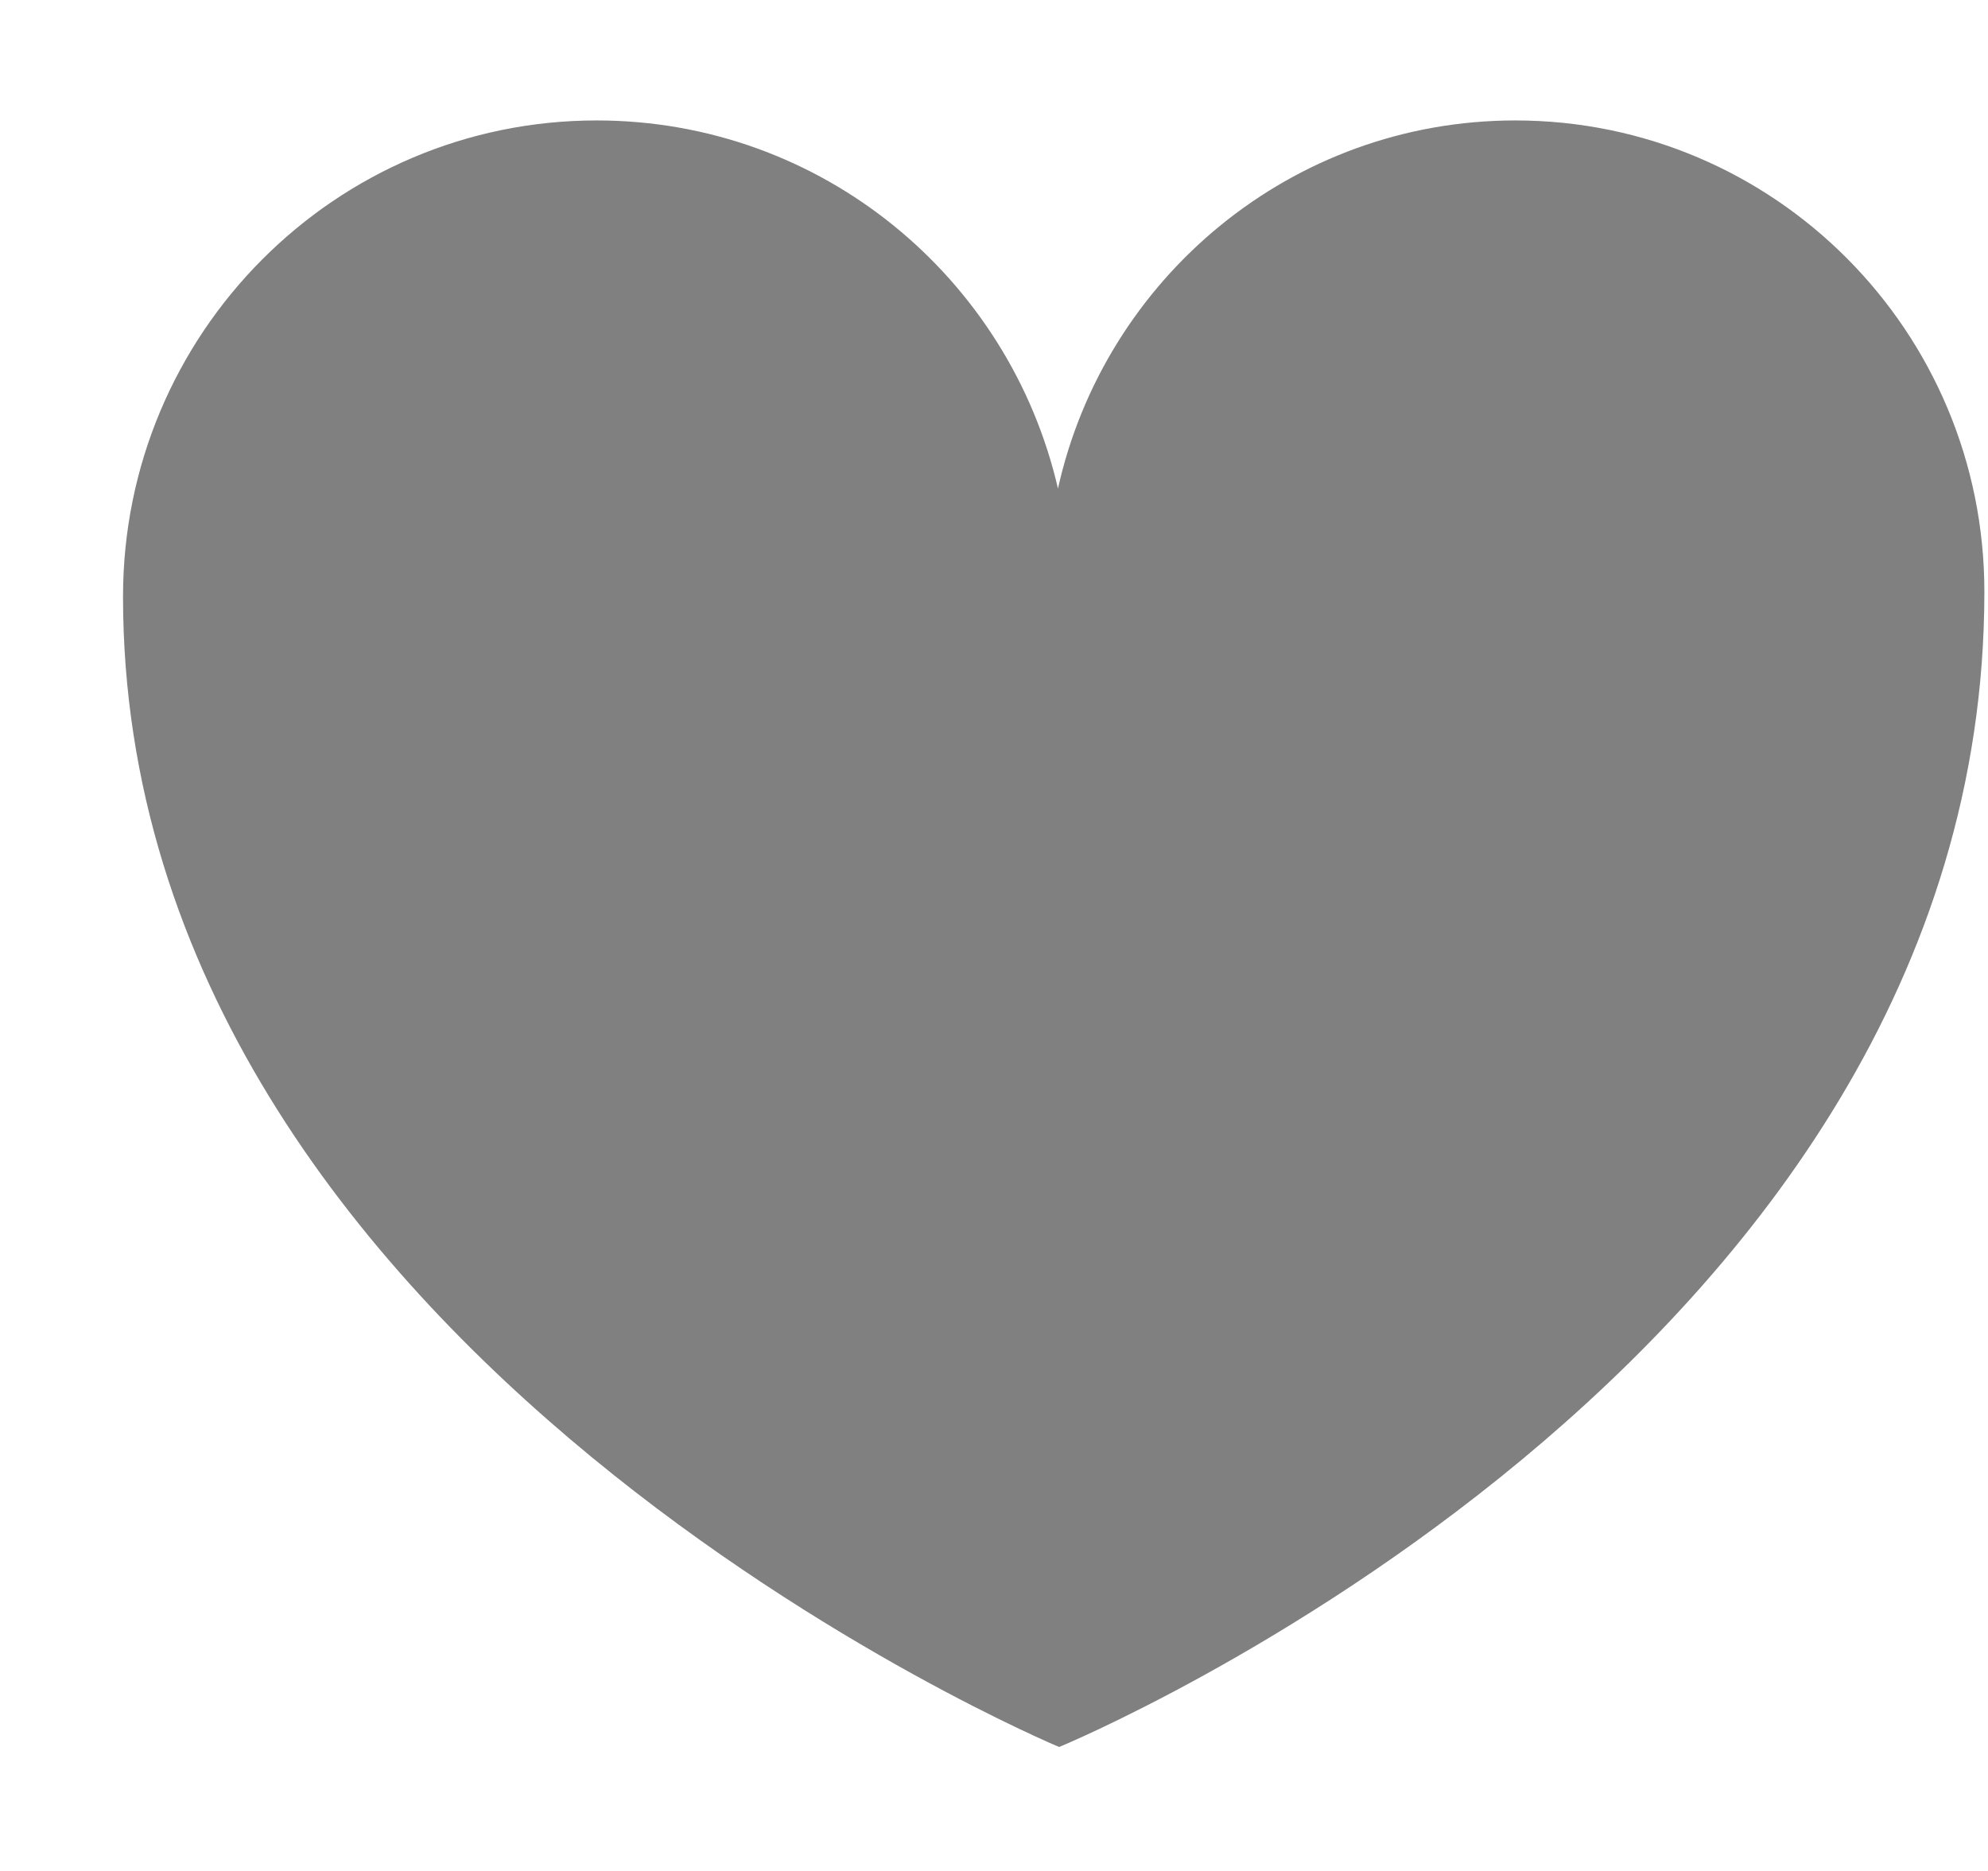 <!--?xml version="1.0" encoding="UTF-8" standalone="no"?-->
<svg viewBox="0 0 17 16" version="1.1" xmlns="http://www.w3.org/2000/svg" xmlns:xlink="http://www.w3.org/1999/xlink" class="si-glyph si-glyph-heart">
    <!-- Generator: Sketch 3.0.3 (7891) - http://www.bohemiancoding.com/sketch -->
    <title>930</title>

    <defs></defs>
    <g stroke="none" stroke-width="1" fill="none" fill-rule="evenodd">
        <path d="M12.958,1.03 C11.045,1.03 9.447,2.378 9.047,4.178 C8.631,2.375 7.026,1.03 5.102,1.03 C2.865,1.03 1.052,2.854 1.052,5.102 C1.052,11.598 9.057,14.94 9.057,14.94 C9.057,14.94 16.969,11.682 16.969,5.061 C16.969,2.833 15.174,1.03 12.958,1.03 L12.958,1.03 Z" fill="#808080" class="si-glyph-fill"></path>
    </g>
</svg>
